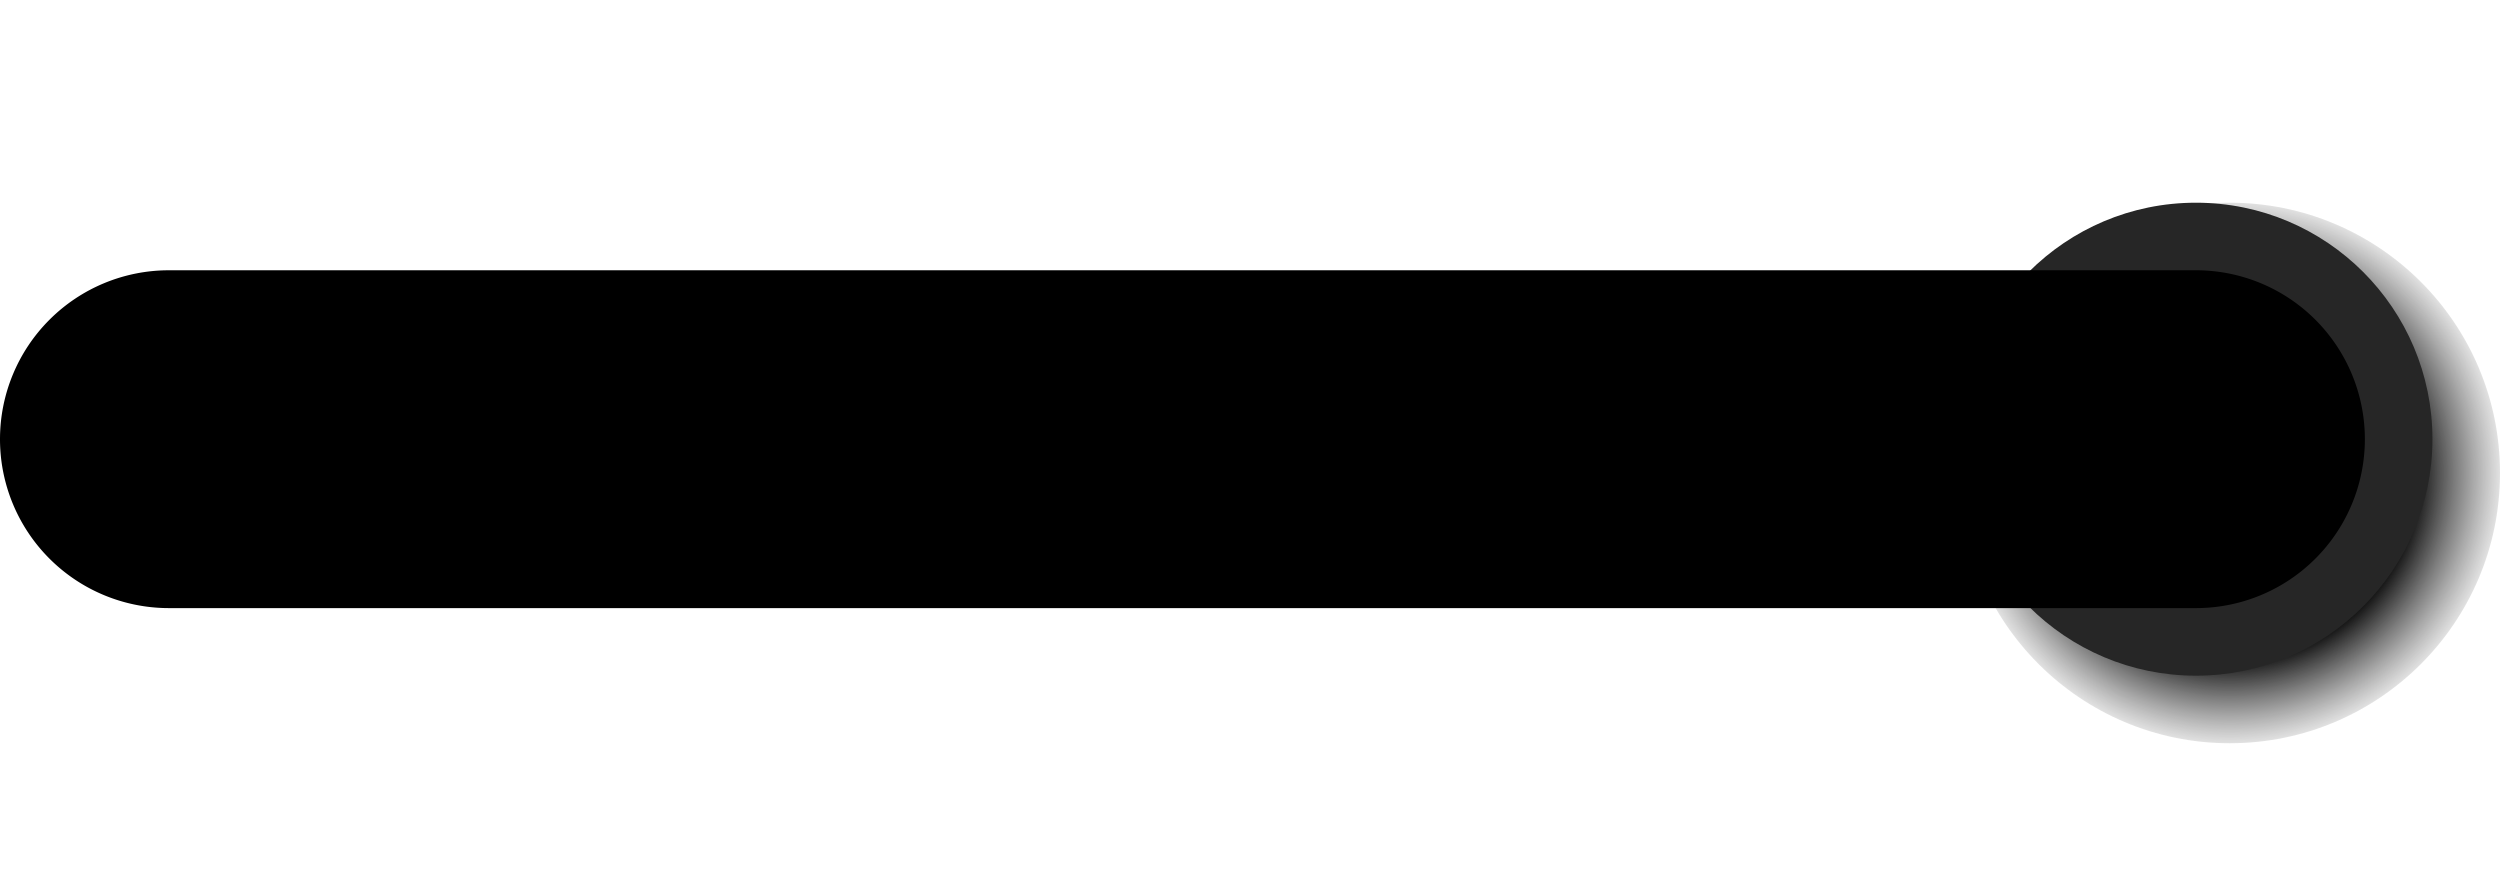 <?xml version="1.0" encoding="UTF-8"?>
<!-- Created with Inkscape (http://www.inkscape.org/) -->
<svg width="37mm" height="13mm" version="1.1" viewBox="0 0 37 13" xmlns="http://www.w3.org/2000/svg">
 <defs>
  <radialGradient id="radialGradient1057" cx="78.5" cy="123.5" r="4" gradientTransform="translate(4.5,-9.5)" gradientUnits="userSpaceOnUse">
   <stop offset=".671"/>
   <stop stop-color="#414141" stop-opacity=".16" offset="1"/>
  </radialGradient>
 </defs>
 <g transform="translate(-50,-107)">
  <circle cx="83" cy="114" r="4" fill="url(#radialGradient1057)"/>
  <circle cx="82.5" cy="113.5" r="3.5" fill="#262626"/>
  <path d="m52.5 111a2.5 2.5 0 0 0-2.5 2.5 2.5 2.5 0 0 0 2.5 2.5h30a2.5 2.5 0 0 0 2.5-2.5 2.5 2.5 0 0 0-2.5-2.5z" color="#000000" stroke-linecap="round" stroke-linejoin="round" style="-inkscape-stroke:none"/>
 </g>
</svg>
